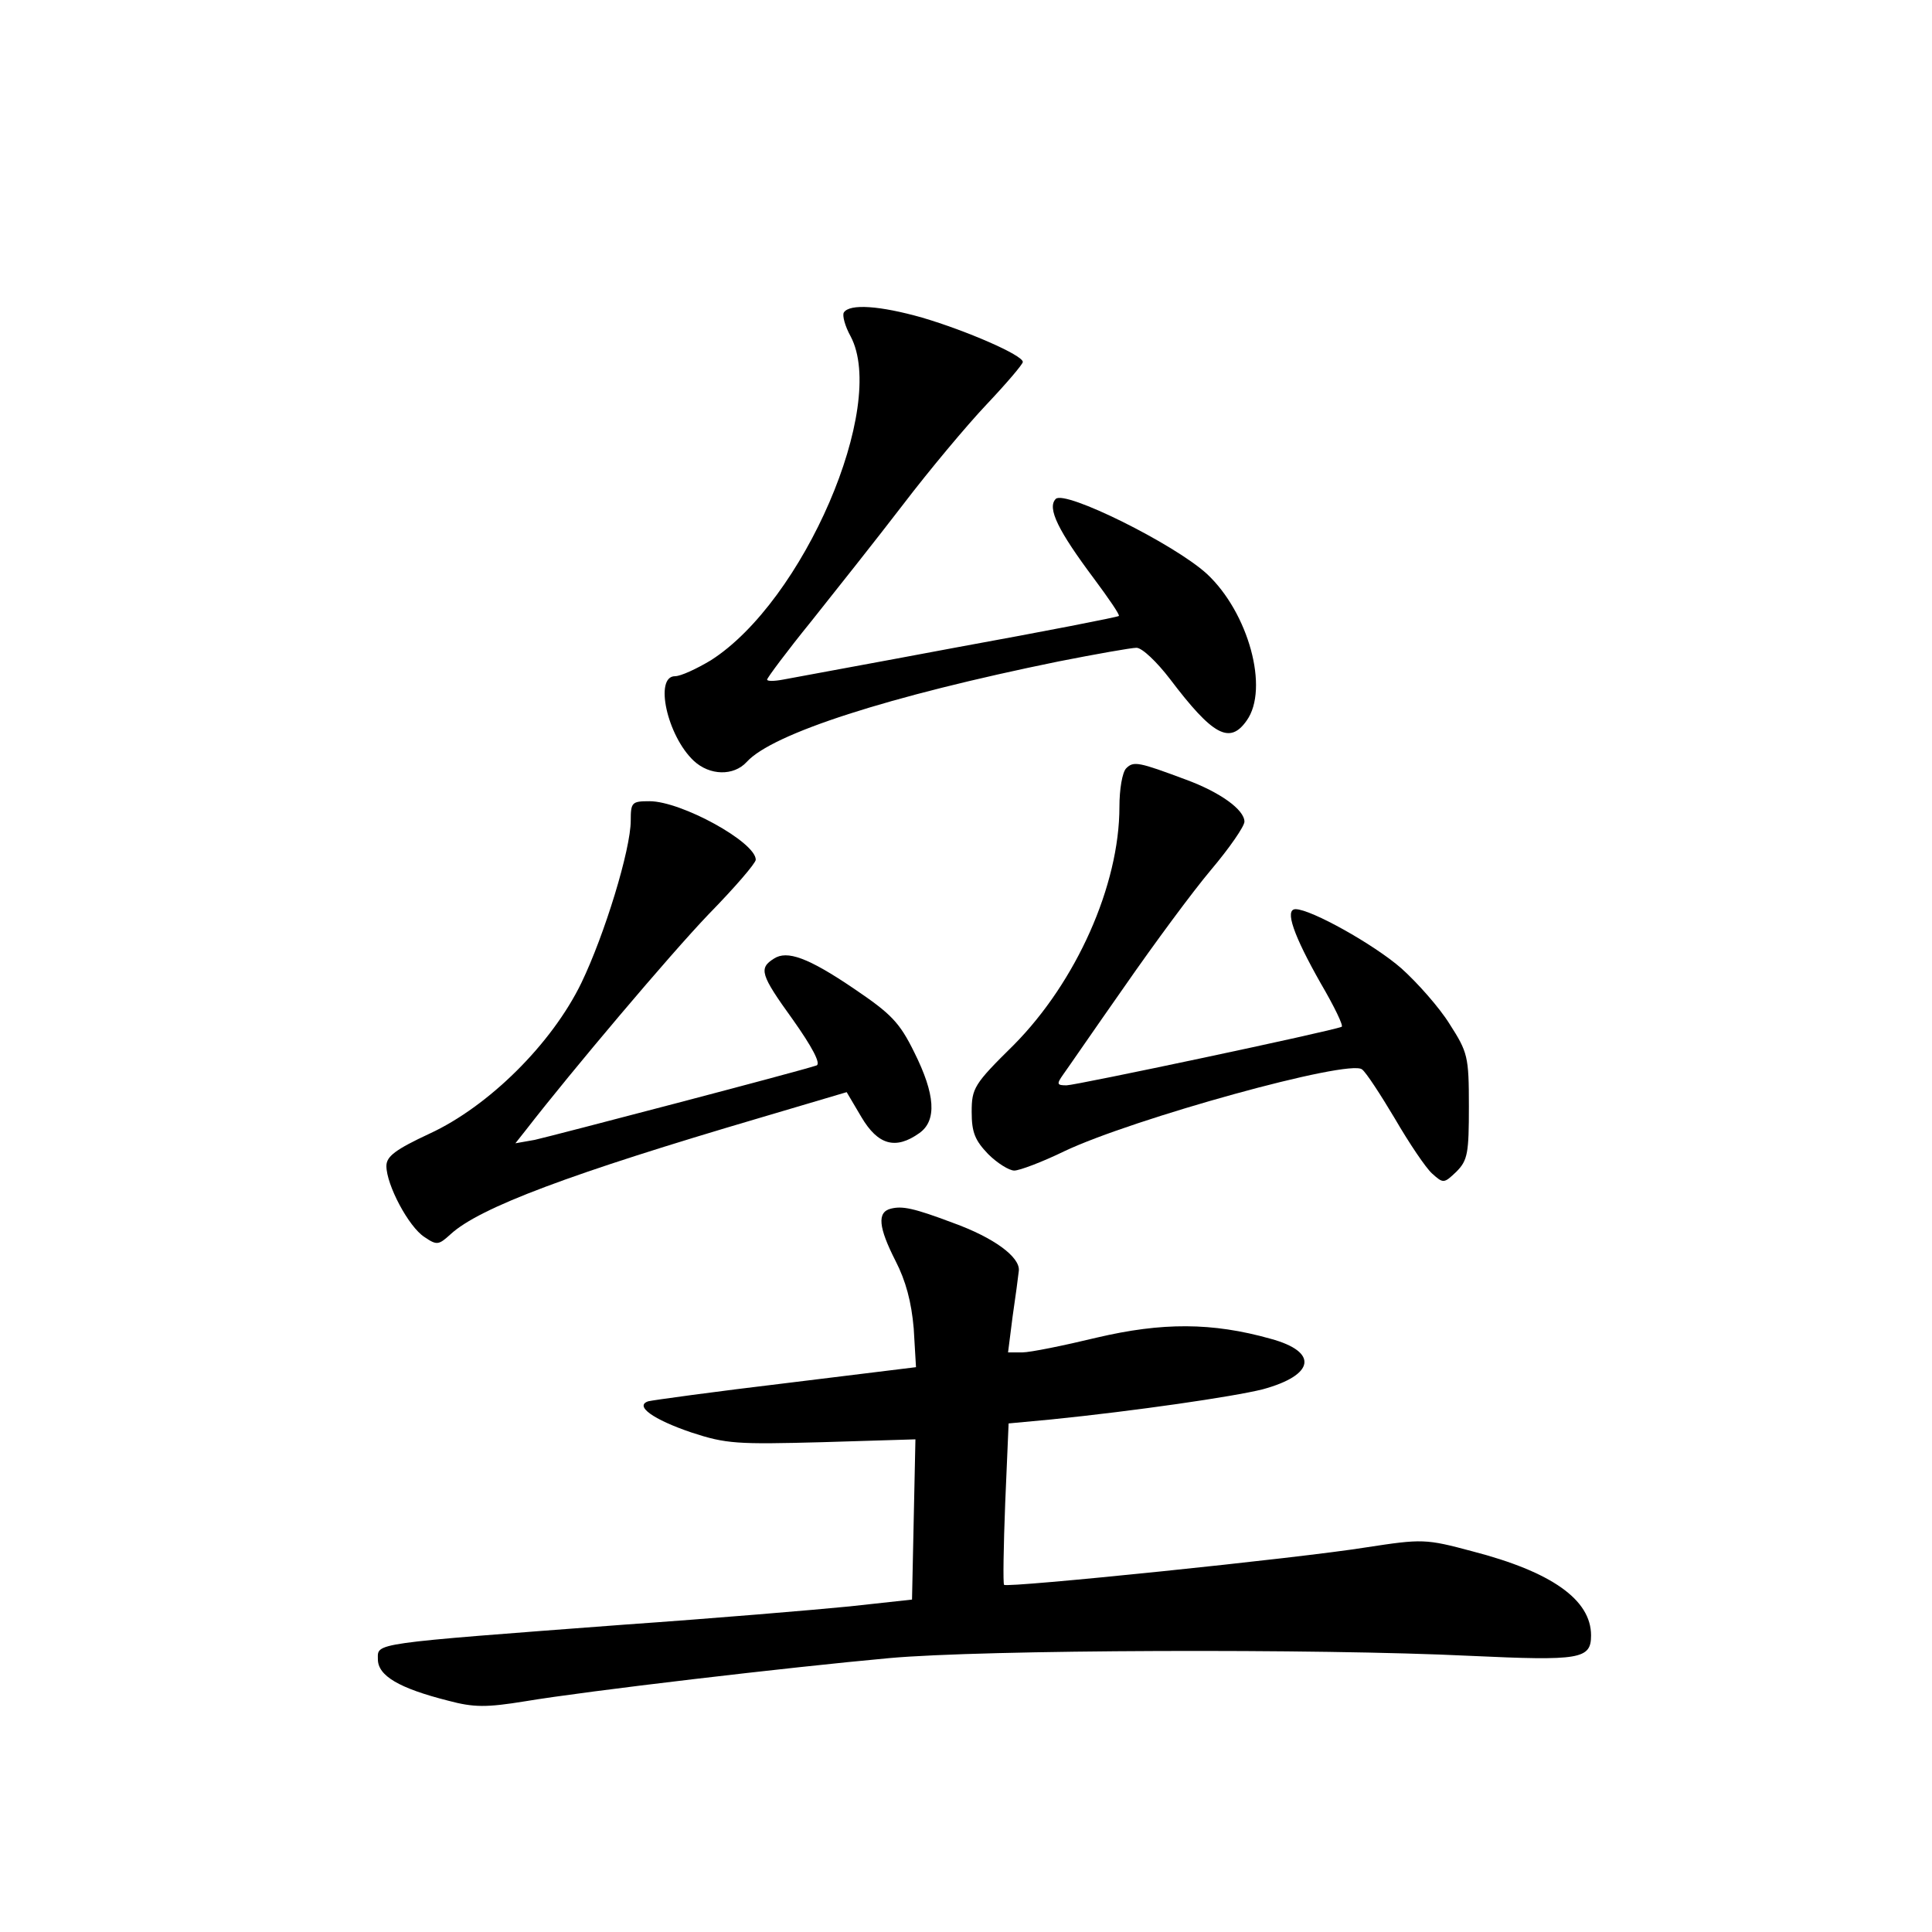 <?xml version="1.0" standalone="no"?>
<!DOCTYPE svg PUBLIC "-//W3C//DTD SVG 20010904//EN"
 "http://www.w3.org/TR/2001/REC-SVG-20010904/DTD/svg10.dtd">
<svg version="1.0" xmlns="http://www.w3.org/2000/svg"
 width="340pt" height="340pt" viewBox="0 0 340 340"
 preserveAspectRatio="xMidYMid meet">
<g transform="translate(0,340) scale(0.1,-0.1)"
fill="#000000" stroke="none">
<path d="M1485 2850 c-3 -5 2 -24 12 -42 65 -123 -83 -466 -246 -570 -25 -15
-53 -28 -63 -28 -37 0 -14 -105 33 -149 28 -26 70 -27 93 -2 45 50 250 116
549 177 66 13 128 24 137 24 10 0 36 -25 59 -55 75 -99 105 -116 135 -73 40
56 3 190 -70 258 -58 53 -250 148 -266 132 -16 -16 5 -57 67 -140 26 -35 46
-64 44 -66 -2 -2 -130 -27 -284 -55 -154 -29 -292 -54 -307 -57 -16 -3 -28 -3
-28 0 0 3 35 50 78 103 43 54 116 146 162 206 45 59 111 138 146 175 35 37 64
71 64 75 0 12 -99 55 -177 78 -74 21 -128 25 -138 9z"/>
<path d="M1982 2048 c-7 -7 -12 -37 -12 -68 0 -138 -76 -308 -186 -419 -70
-69 -74 -76 -74 -118 0 -36 6 -50 29 -74 16 -16 37 -29 46 -29 9 0 49 15 88
34 120 57 502 163 524 144 7 -5 33 -45 58 -87 25 -43 54 -86 65 -96 20 -18 21
-18 43 3 20 20 22 33 22 115 0 88 -2 95 -34 145 -18 29 -57 73 -85 98 -48 42
-159 104 -186 104 -20 0 -3 -47 44 -130 24 -41 41 -76 37 -77 -19 -8 -468
-103 -484 -103 -17 0 -18 2 -6 19 8 11 56 81 108 155 52 75 120 167 152 205
33 39 59 77 59 85 0 21 -43 52 -103 74 -83 31 -92 33 -105 20z"/>
<path d="M1110 1956 c0 -51 -46 -201 -87 -286 -52 -107 -163 -217 -267 -265
-60 -28 -76 -40 -76 -57 0 -33 39 -107 67 -125 22 -15 25 -14 46 5 51 47 212
107 545 205 l152 45 26 -44 c29 -49 60 -58 102 -28 31 22 28 68 -9 142 -26 53
-41 68 -106 112 -81 55 -118 68 -141 53 -27 -17 -24 -28 33 -107 34 -48 50
-78 42 -81 -29 -10 -465 -124 -496 -131 l-34 -6 19 24 c79 102 253 308 321
379 46 47 83 90 83 96 0 31 -131 103 -187 103 -31 0 -33 -2 -33 -34z"/>
<path d="M1568 1273 c-25 -6 -22 -33 8 -92 18 -35 28 -72 32 -119 l4 -68 -228
-28 c-126 -15 -235 -30 -243 -32 -25 -8 8 -32 76 -55 61 -20 80 -21 230 -17
l164 5 -3 -141 -3 -141 -110 -12 c-60 -6 -238 -21 -395 -32 -451 -34 -435 -32
-435 -61 0 -29 37 -51 124 -73 45 -12 67 -12 135 -1 107 18 465 60 641 76 164
15 756 17 1022 4 194 -9 213 -6 213 36 0 63 -70 112 -209 148 -82 22 -88 22
-186 7 -117 -19 -634 -72 -638 -66 -2 2 -1 67 2 144 l6 140 75 7 c148 15 320
40 372 53 92 25 99 66 14 89 -103 29 -191 29 -306 2 -58 -14 -117 -26 -131
-26 l-25 0 8 63 c5 34 10 71 11 81 2 24 -44 58 -116 84 -69 26 -89 30 -109 25z"/>
</g>
</svg>
